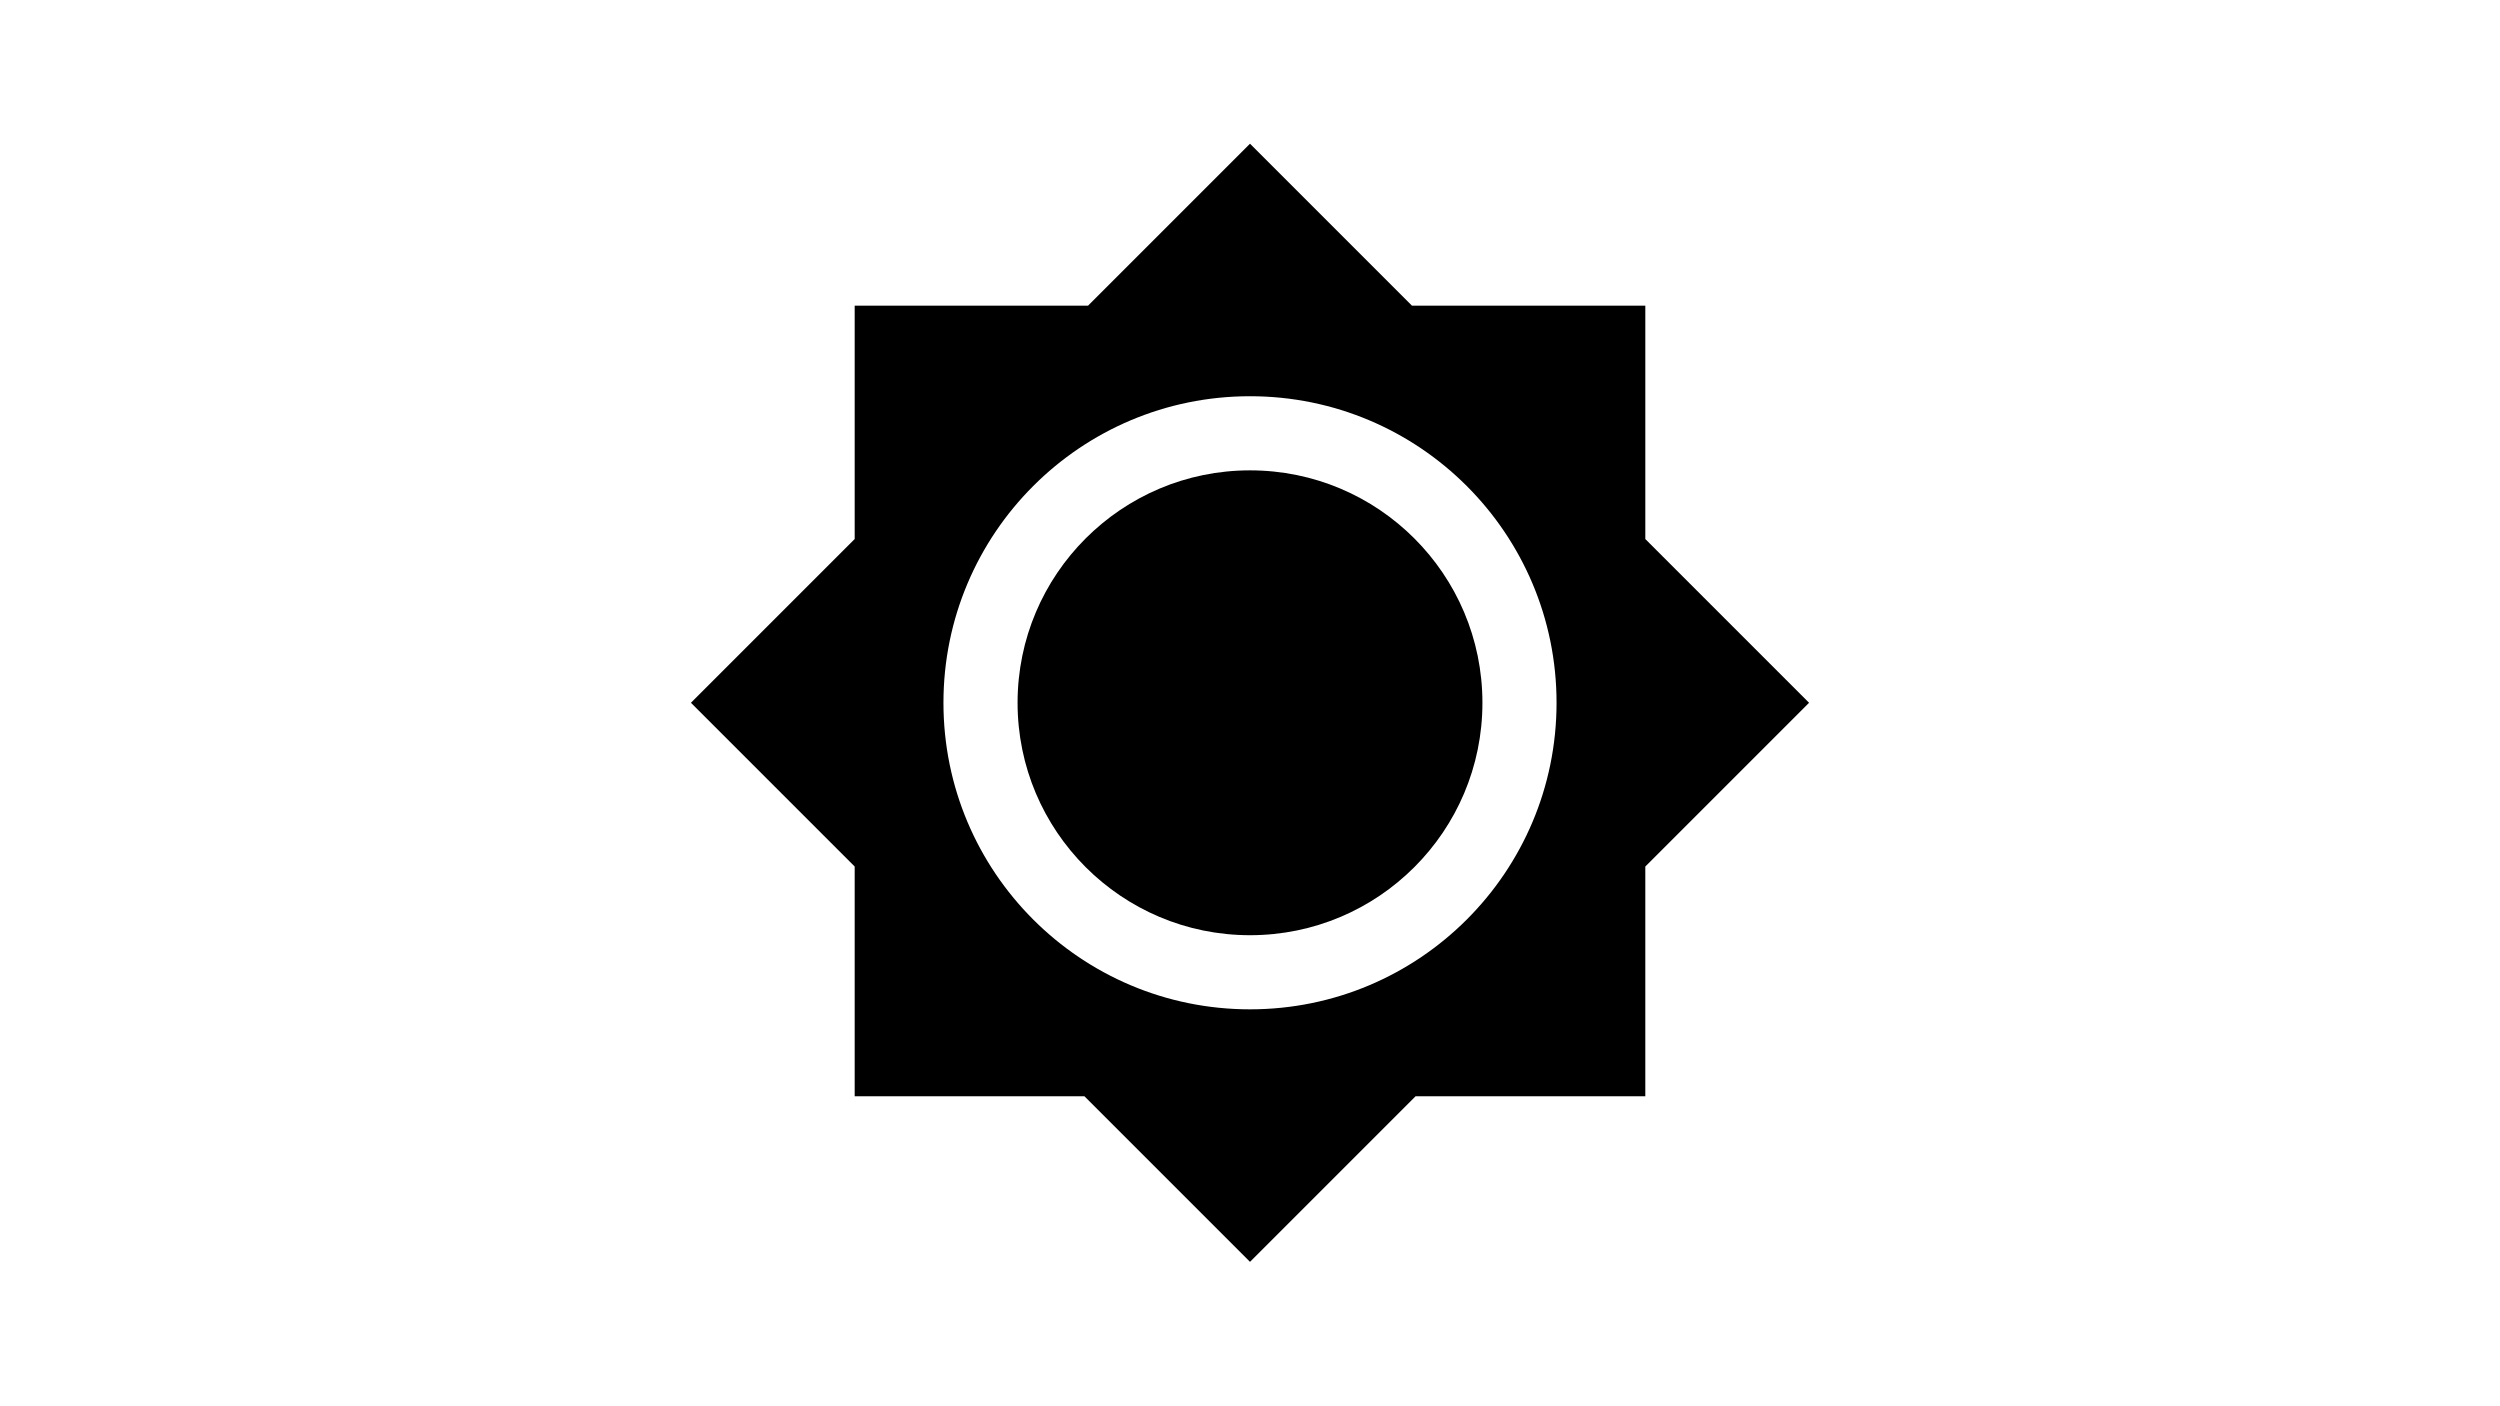 <svg id='theme-toggle' xmlns="http://www.w3.org/2000/svg" version="1.1" viewBox="0 0 1366 768">
  <path class='toggle-path' d="M899,294.53v-127.53h-127.53l-88.47-88.47-88.47,88.47h-127.53v127.53l-89.47,89.47,89.47,89.47v125.53h125.53l90.47,90.47,90.47-90.47h125.53v-125.53l89.47-89.47-89.47-89.47ZM683,551.5c-92.51,0-167.5-74.99-167.5-167.5s74.99-167.5,167.5-167.5,167.5,74.99,167.5,167.5-74.99,167.5-167.5,167.5Z"/>
  <circle class='toggle-circle' cx="683" cy="384" r="127"/>
</svg>